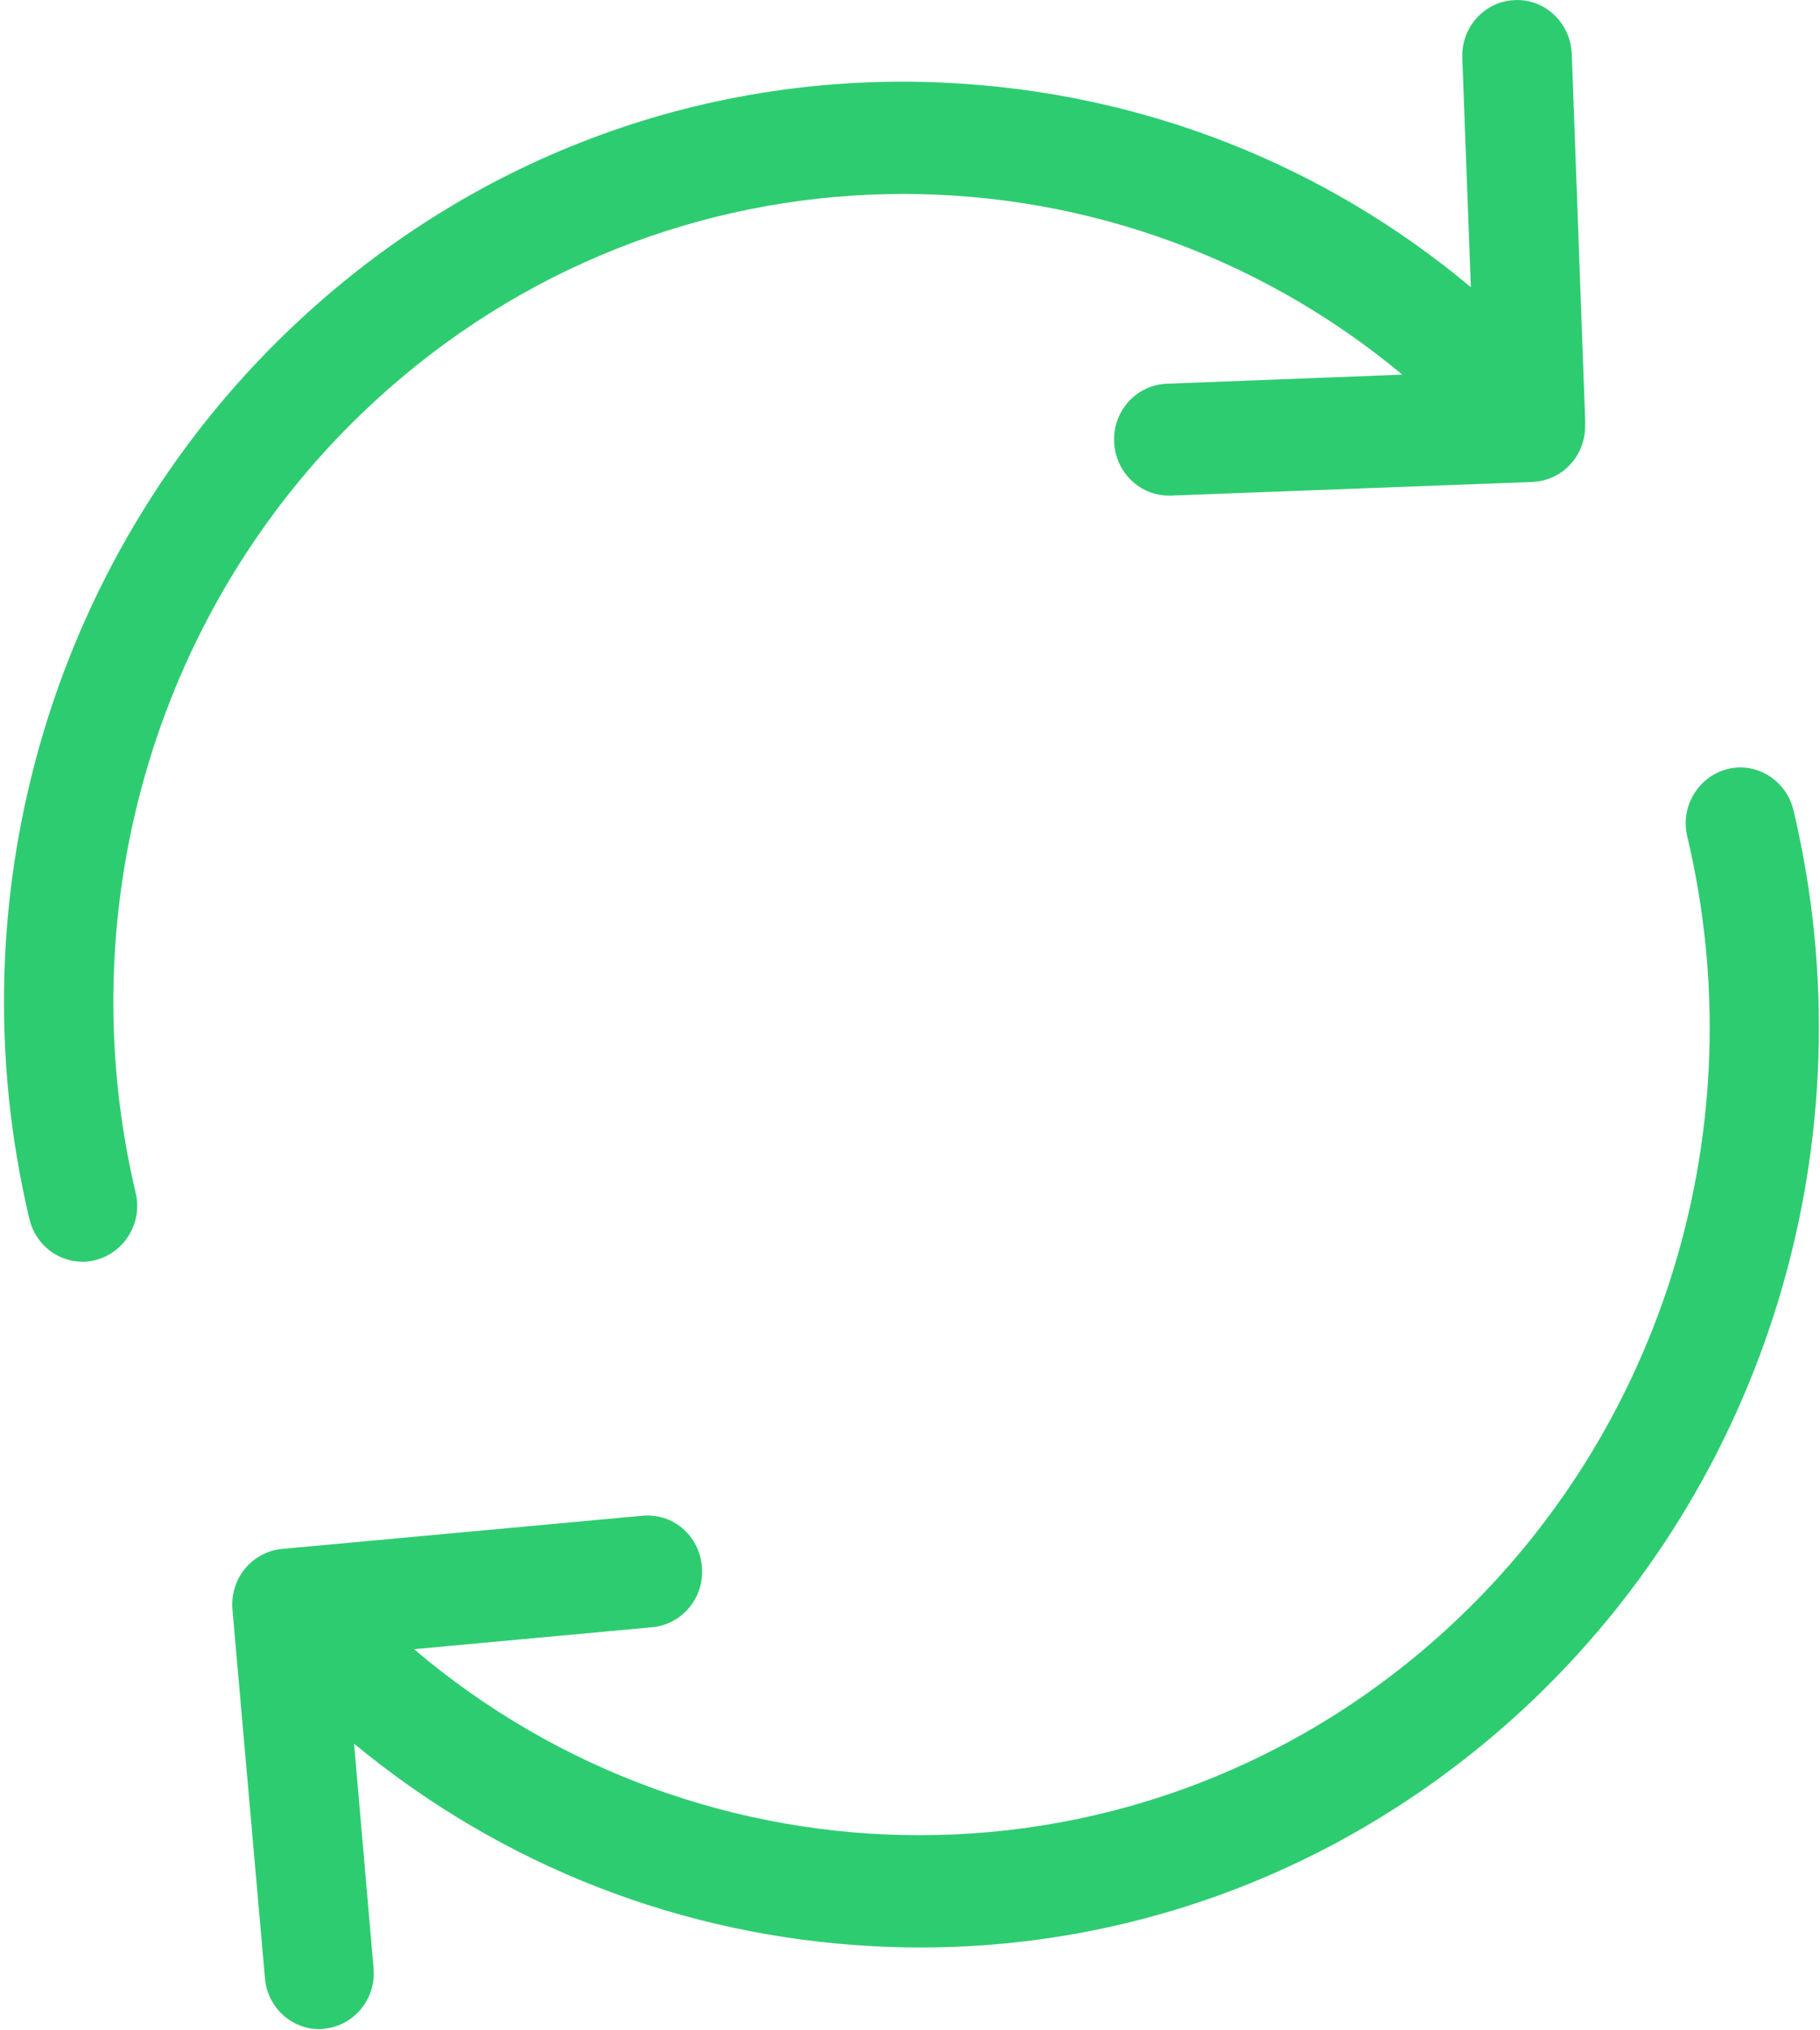 <?xml version="1.0" encoding="UTF-8"?>
<svg width="26px" height="29px" viewBox="0 0 26 29" version="1.1" xmlns="http://www.w3.org/2000/svg" xmlns:xlink="http://www.w3.org/1999/xlink">
    <!-- Generator: Sketch 41.2 (35397) - http://www.bohemiancoding.com/sketch -->
    <title>reload</title>
    <desc>Created with Sketch.</desc>
    <defs></defs>
    <g id="Page-1" stroke="none" stroke-width="1" fill="none" fill-rule="evenodd">
        <g id="Tutoring-System" transform="translate(-348, -799)" fill="#2ECC71">
            <g id="Replay-Hint" transform="translate(336, 786)">
                <g id="reload" transform="translate(12, 13)">
                    <g id="Capa_1">
                        <g id="Group">
                            <path d="M5.336,5.747 C9.523,1.877 15.789,1.818 20.033,5.351 L16.669,5.481 C16.234,5.499 15.899,5.866 15.916,6.31 C15.933,6.742 16.281,7.079 16.698,7.079 L16.727,7.079 L21.892,6.884 C22.315,6.866 22.645,6.517 22.645,6.085 L22.645,6.026 L22.645,5.996 L22.645,5.99 L22.645,5.99 L22.454,0.77 C22.436,0.326 22.071,-0.017 21.643,0.001 C21.209,0.018 20.873,0.385 20.89,0.829 L21.012,4.102 C18.91,2.344 16.321,1.326 13.553,1.184 C10.125,1.007 6.83,2.208 4.288,4.564 C0.791,7.801 -0.692,12.725 0.42,17.412 C0.507,17.779 0.826,18.022 1.179,18.022 C1.242,18.022 1.3,18.016 1.364,17.998 C1.781,17.892 2.042,17.46 1.937,17.034 C0.964,12.915 2.262,8.588 5.336,5.747 Z" id="Shape"></path>
                            <path d="M25.621,11.571 C25.517,11.145 25.094,10.879 24.677,10.985 C24.26,11.092 24,11.524 24.104,11.95 C25.083,16.069 23.78,20.395 20.705,23.236 C18.545,25.231 15.835,26.213 13.136,26.213 C10.56,26.213 7.989,25.319 5.915,23.556 L9.32,23.242 C9.749,23.201 10.067,22.816 10.027,22.372 C9.986,21.928 9.61,21.609 9.176,21.65 L4.028,22.124 C3.599,22.165 3.281,22.55 3.321,22.994 L3.785,28.255 C3.819,28.669 4.161,28.983 4.56,28.983 C4.584,28.983 4.607,28.983 4.63,28.977 C5.058,28.936 5.377,28.551 5.336,28.107 L5.058,24.905 C7.16,26.645 9.737,27.657 12.488,27.799 C12.708,27.811 12.928,27.817 13.142,27.817 C16.333,27.817 19.367,26.621 21.753,24.42 C25.25,21.182 26.733,16.264 25.621,11.571 Z" id="Shape"></path>
                        </g>
                    </g>
                </g>
            </g>
        </g>
    </g>
</svg>